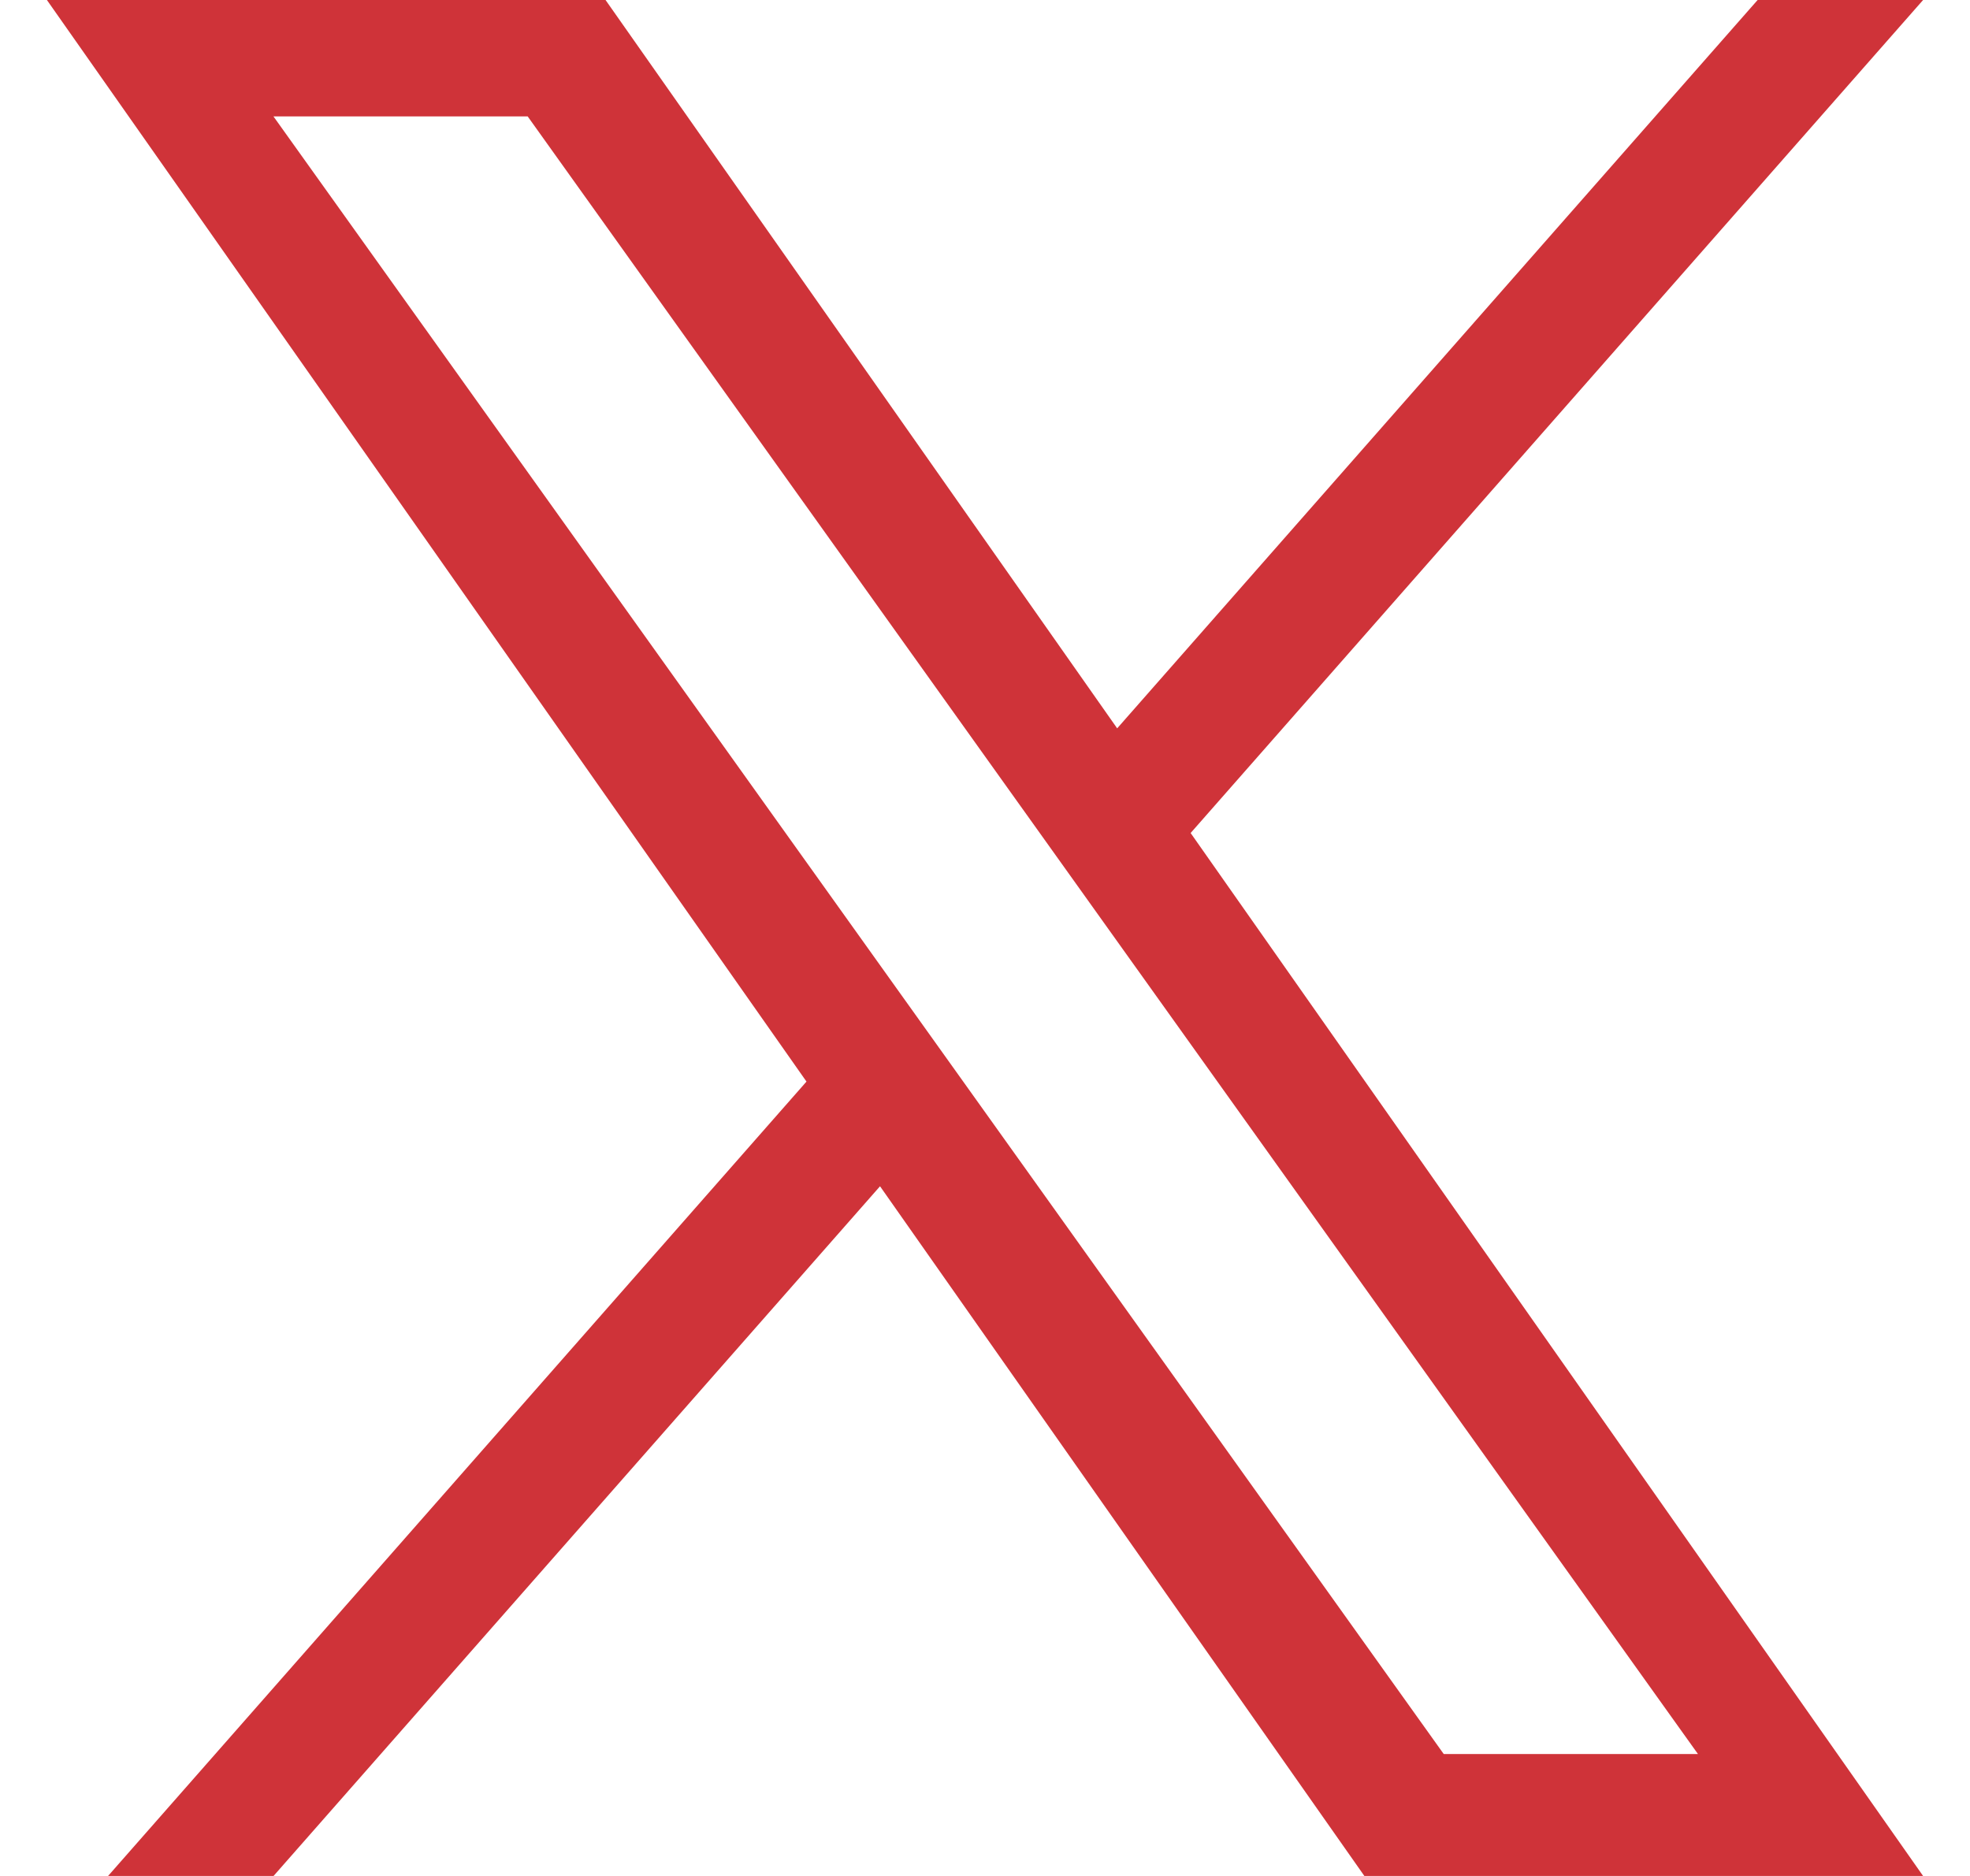 <svg width="21" height="20" viewBox="0 0 21 20" fill="none" xmlns="http://www.w3.org/2000/svg">
<path d="M8.597 11.531L1.152 20H2.916L9.381 12.647L14.544 20H20.5L12.692 8.881L20.5 0H18.736L11.909 7.765L6.455 0H0.5L8.597 11.531ZM11.014 8.783L11.805 9.89L18.1 18.7H15.39L10.31 11.59L9.519 10.483L2.915 1.241H5.625L11.014 8.783Z" fill="#CF3339"/>
</svg>

